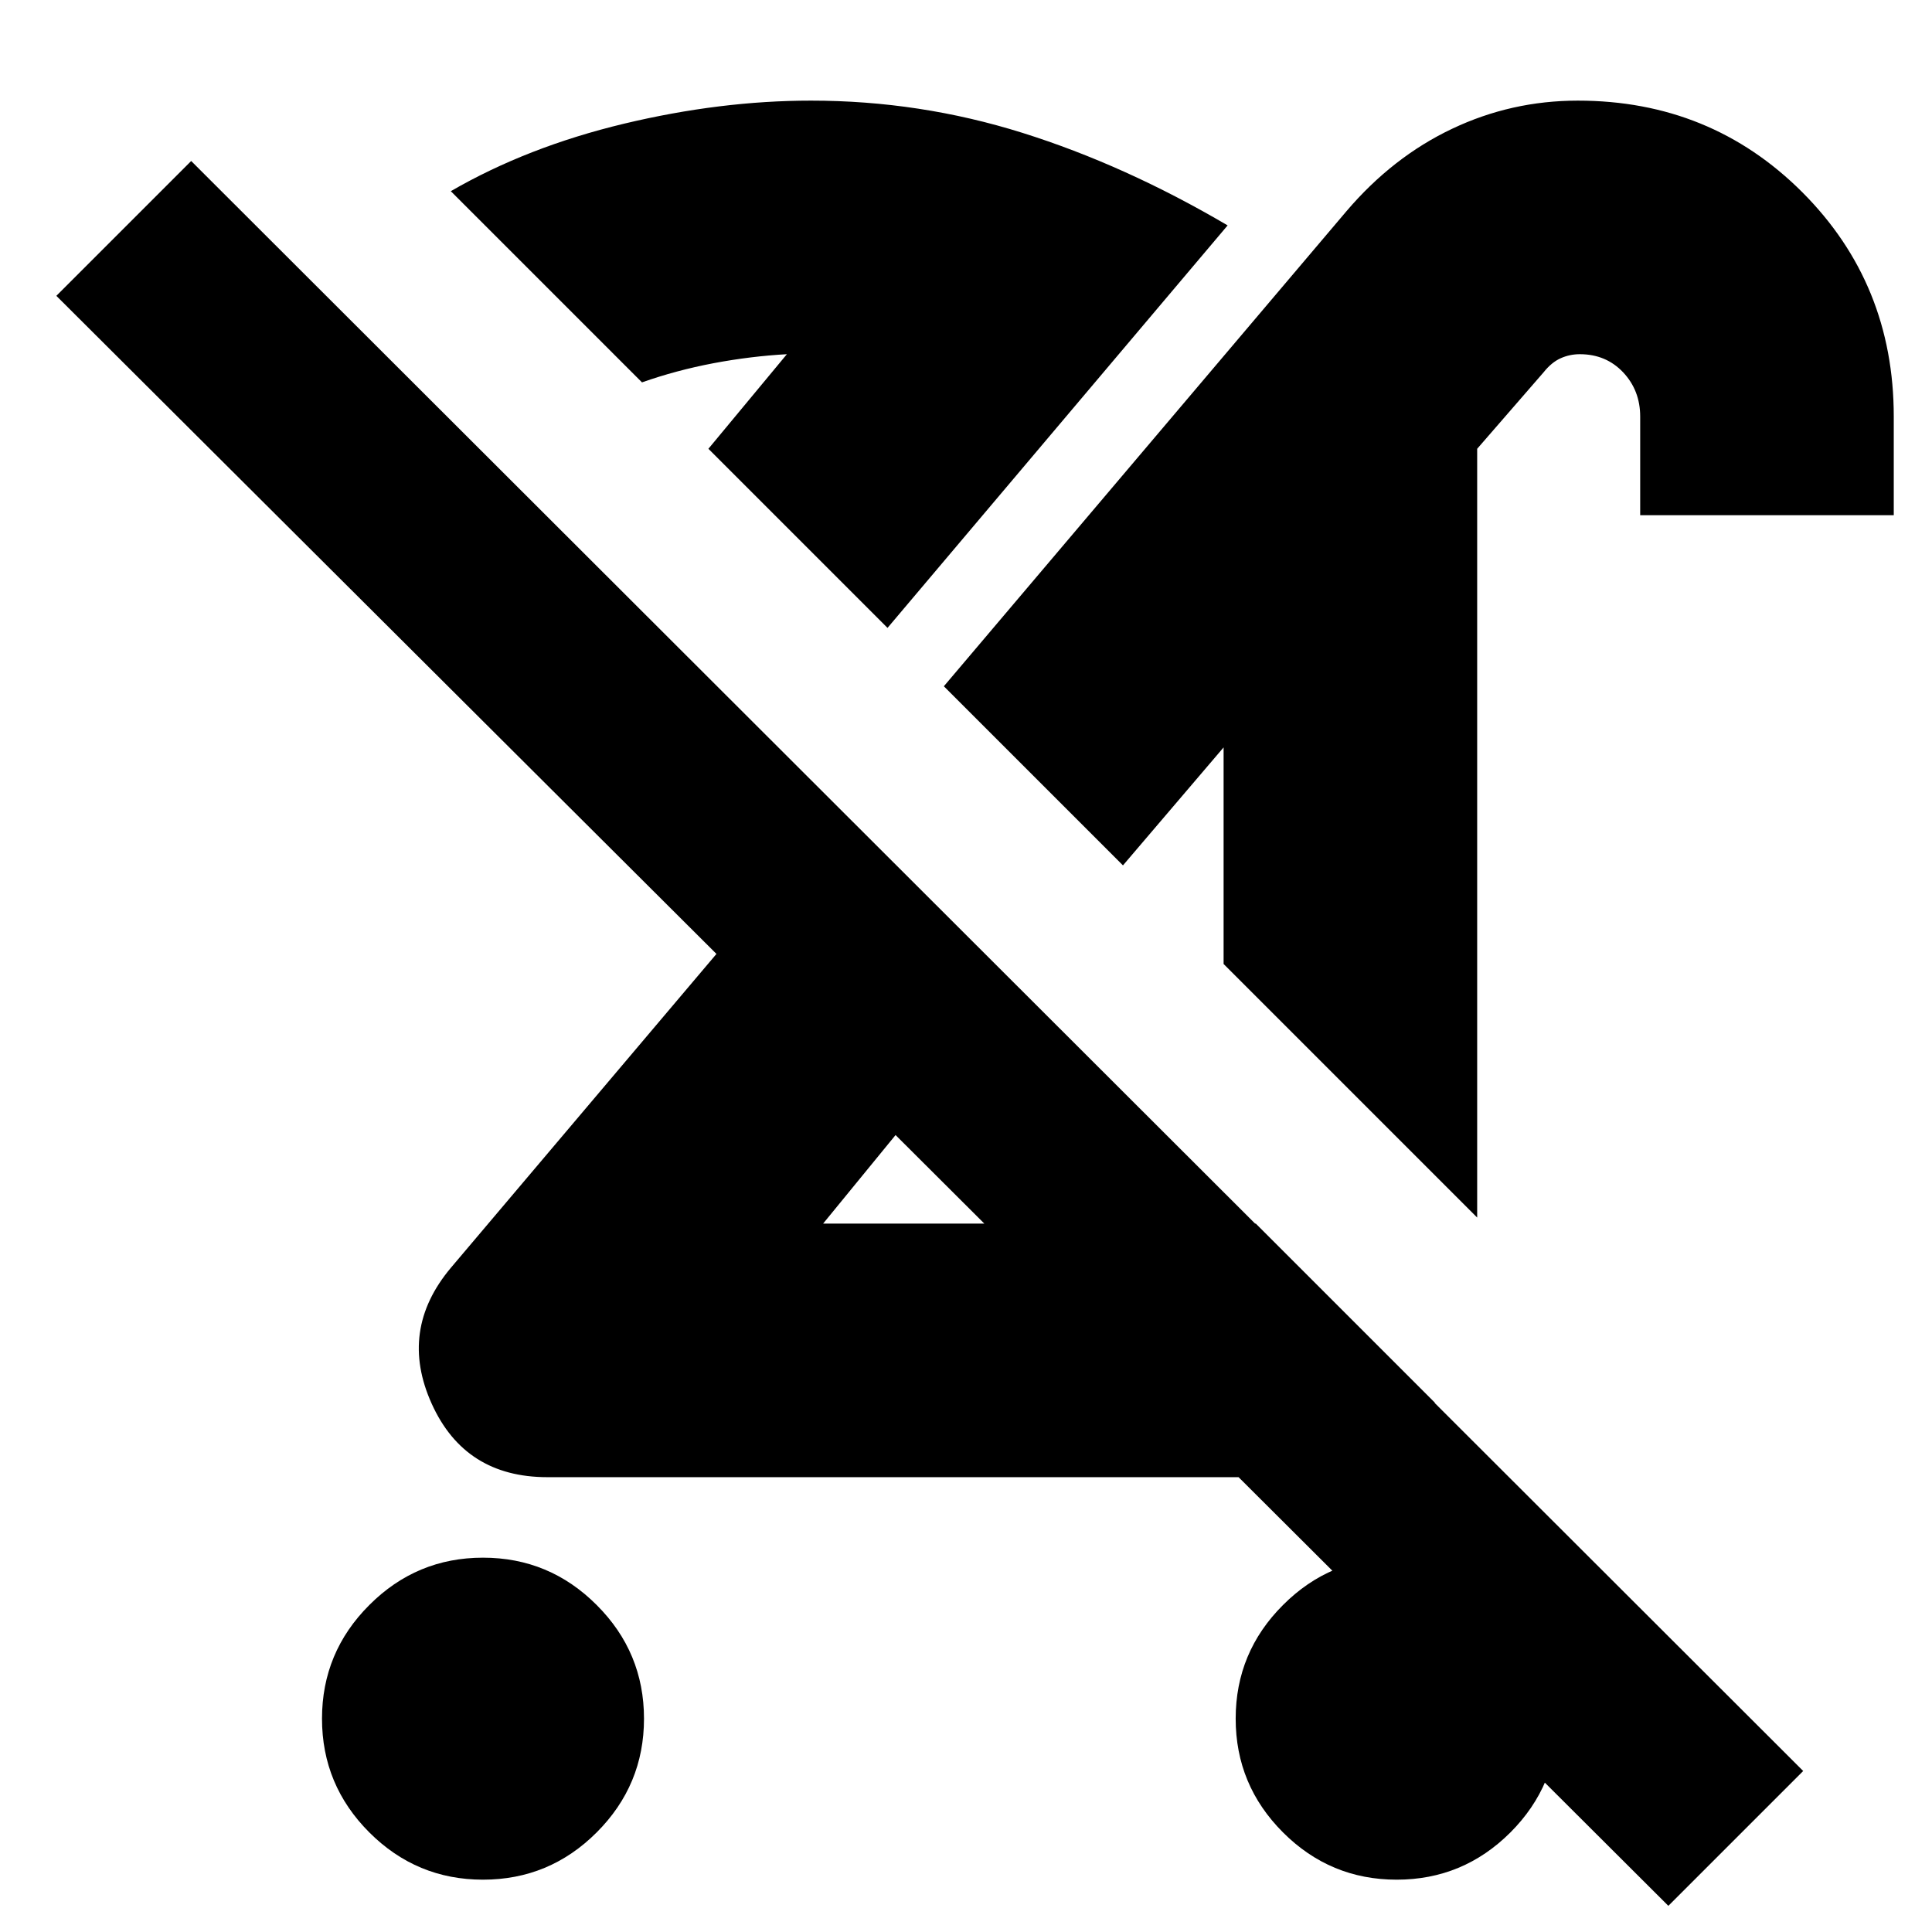 <svg xmlns="http://www.w3.org/2000/svg" height="24" width="24"><path d="M6 23.35q-.825 0-1.412-.587Q4 22.175 4 21.35q0-.825.588-1.412.587-.588 1.412-.588t1.412.588Q8 20.525 8 21.35t-.588 1.413q-.587.587-1.412.587Zm12.35-8.225-3.15-3.15v-3l.2.075-1.45 1.7-2.225-2.225 5-5.9Q17.3 1.95 18.038 1.6q.737-.35 1.562-.35 1.65 0 2.788 1.137 1.137 1.138 1.137 2.788V6.4h-3.15V5.175q0-.325-.212-.55-.213-.225-.538-.225-.125 0-.237.05-.113.05-.213.175l-.825.95Zm-2.75.075 2.225 2.225q-.425.425-1 .675-.575.25-1.225.25H6.8q-1.025 0-1.437-.912-.413-.913.237-1.688l3.3-3.9L.7 3.675 2.375 2 22.4 22l-1.675 1.675-9.6-9.575-.9 1.1H15.6Zm1.75 8.15q-.825 0-1.412-.587-.588-.588-.588-1.413 0-.825.588-1.412.587-.588 1.412-.588t1.413.588q.587.587.587 1.412t-.587 1.413q-.588.587-1.413.587Zm-5.7-8.725Zm2.875-3.3Zm-3.5-3.525L8.8 5.575 9.775 4.4q-.45.025-.912.112-.463.088-.888.238L5.6 2.375q.95-.55 2.15-.838 1.2-.287 2.325-.287 1.35 0 2.625.4t2.55 1.15ZM8.8 5.575Z"/></svg>